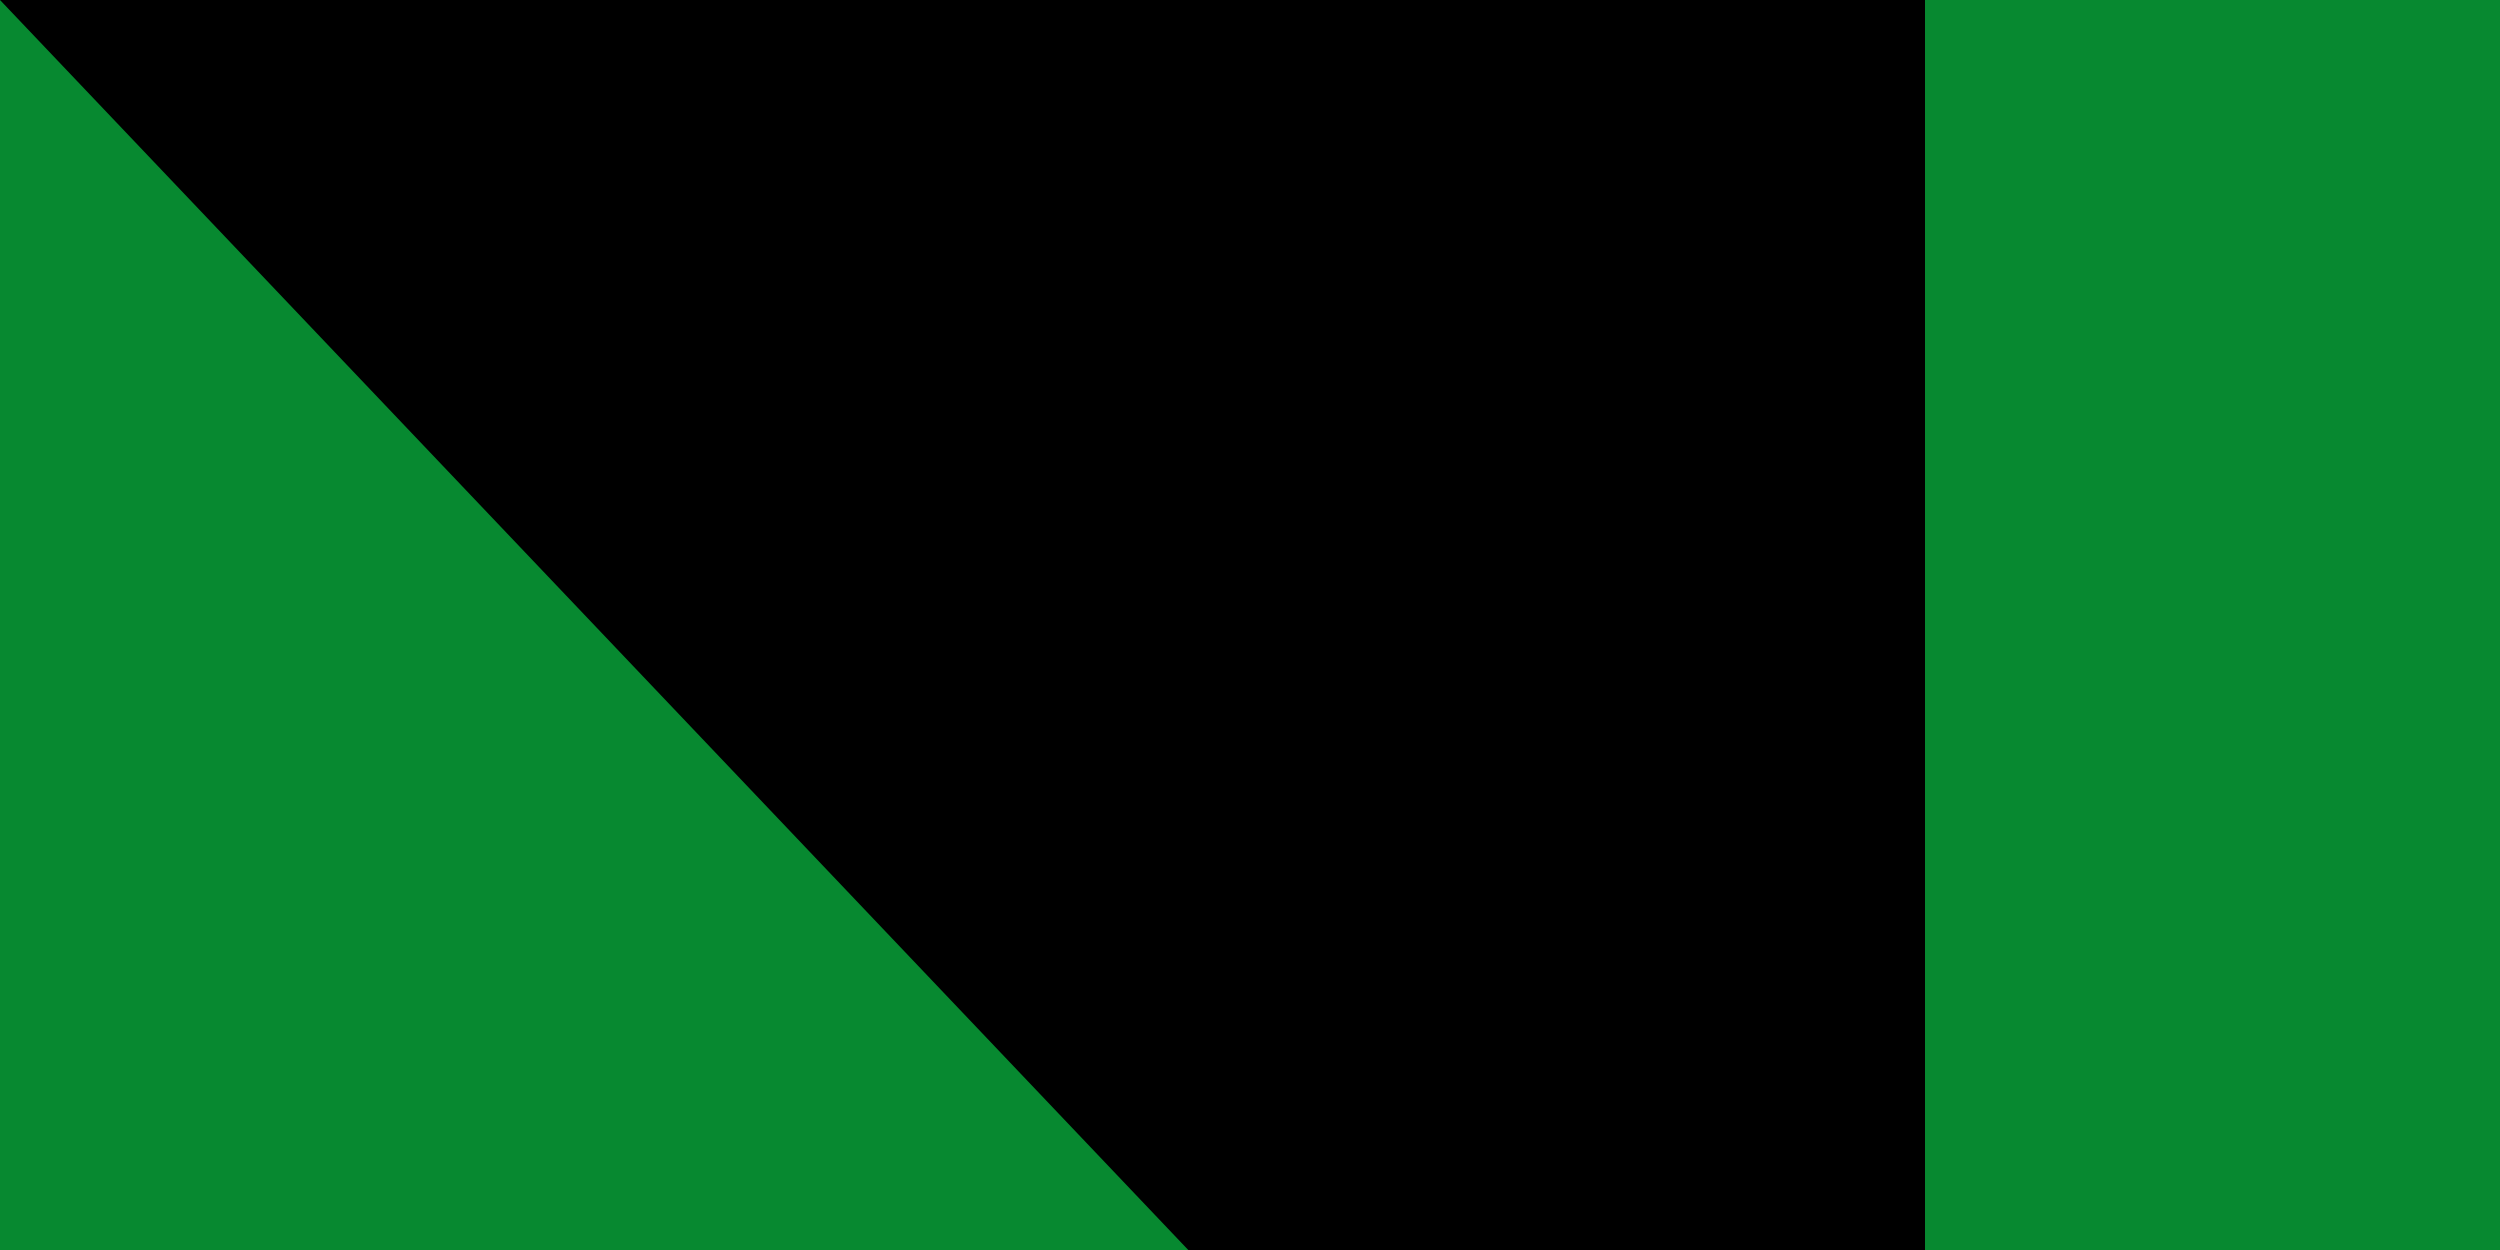 <svg xmlns="http://www.w3.org/2000/svg" xmlns:xlink="http://www.w3.org/1999/xlink" width="100" height="50"><path fill="#da121a" d="M0 0H1200V600H0z"/><path fill="#fcdd09" d="M0 0H1200V400H0z"/><path fill="#078930" d="M0 0H1200V200H0z"/><g transform="matrix(1.667,0,0,1.667,600,300)"><circle r="120" fill="#0f47af"/><g id="a"><path d="m 0,-96 -4.206,12.944 17.347,53.39 H -9.987 l -2.599,8 h 74.163 l 11.011,-8 H 21.553 Z" fill="#fcdd09"/><path d="M 0,44 V 96" transform="rotate(-144)" stroke="#fcdd09" stroke-width="4"/></g><use xlink:href="#a" transform="rotate(72)" width="100%" height="100%"/><use xlink:href="#a" transform="rotate(144)" width="100%" height="100%"/><use xlink:href="#a" transform="rotate(-144)" width="100%" height="100%"/><use xlink:href="#a" transform="rotate(-72)" width="100%" height="100%"/></g><path id="path-b7233" d="m m0 77 m0 81 m0 65 m0 65 m0 65 m0 65 m0 65 m0 65 m0 65 m0 65 m0 65 m0 65 m0 65 m0 65 m0 65 m0 65 m0 65 m0 65 m0 65 m0 65 m0 81 m0 43 m0 89 m0 102 m0 107 m0 104 m0 55 m0 66 m0 66 m0 79 m0 110 m0 114 m0 113 m0 122 m0 67 m0 113 m0 121 m0 110 m0 84 m0 80 m0 113 m0 57 m0 105 m0 73 m0 106 m0 73 m0 119 m0 73 m0 114 m0 111 m0 114 m0 109 m0 70 m0 52 m0 81 m0 104 m0 66 m0 97 m0 69 m0 89 m0 74 m0 90 m0 97 m0 85 m0 106 m0 85 m0 51 m0 77 m0 98 m0 53 m0 49 m0 66 m0 117 m0 72 m0 48 m0 84 m0 113 m0 111 m0 108 m0 55 m0 56 m0 67 m0 65 m0 67 m0 85 m0 81 m0 61 m0 61"/>
</svg>
